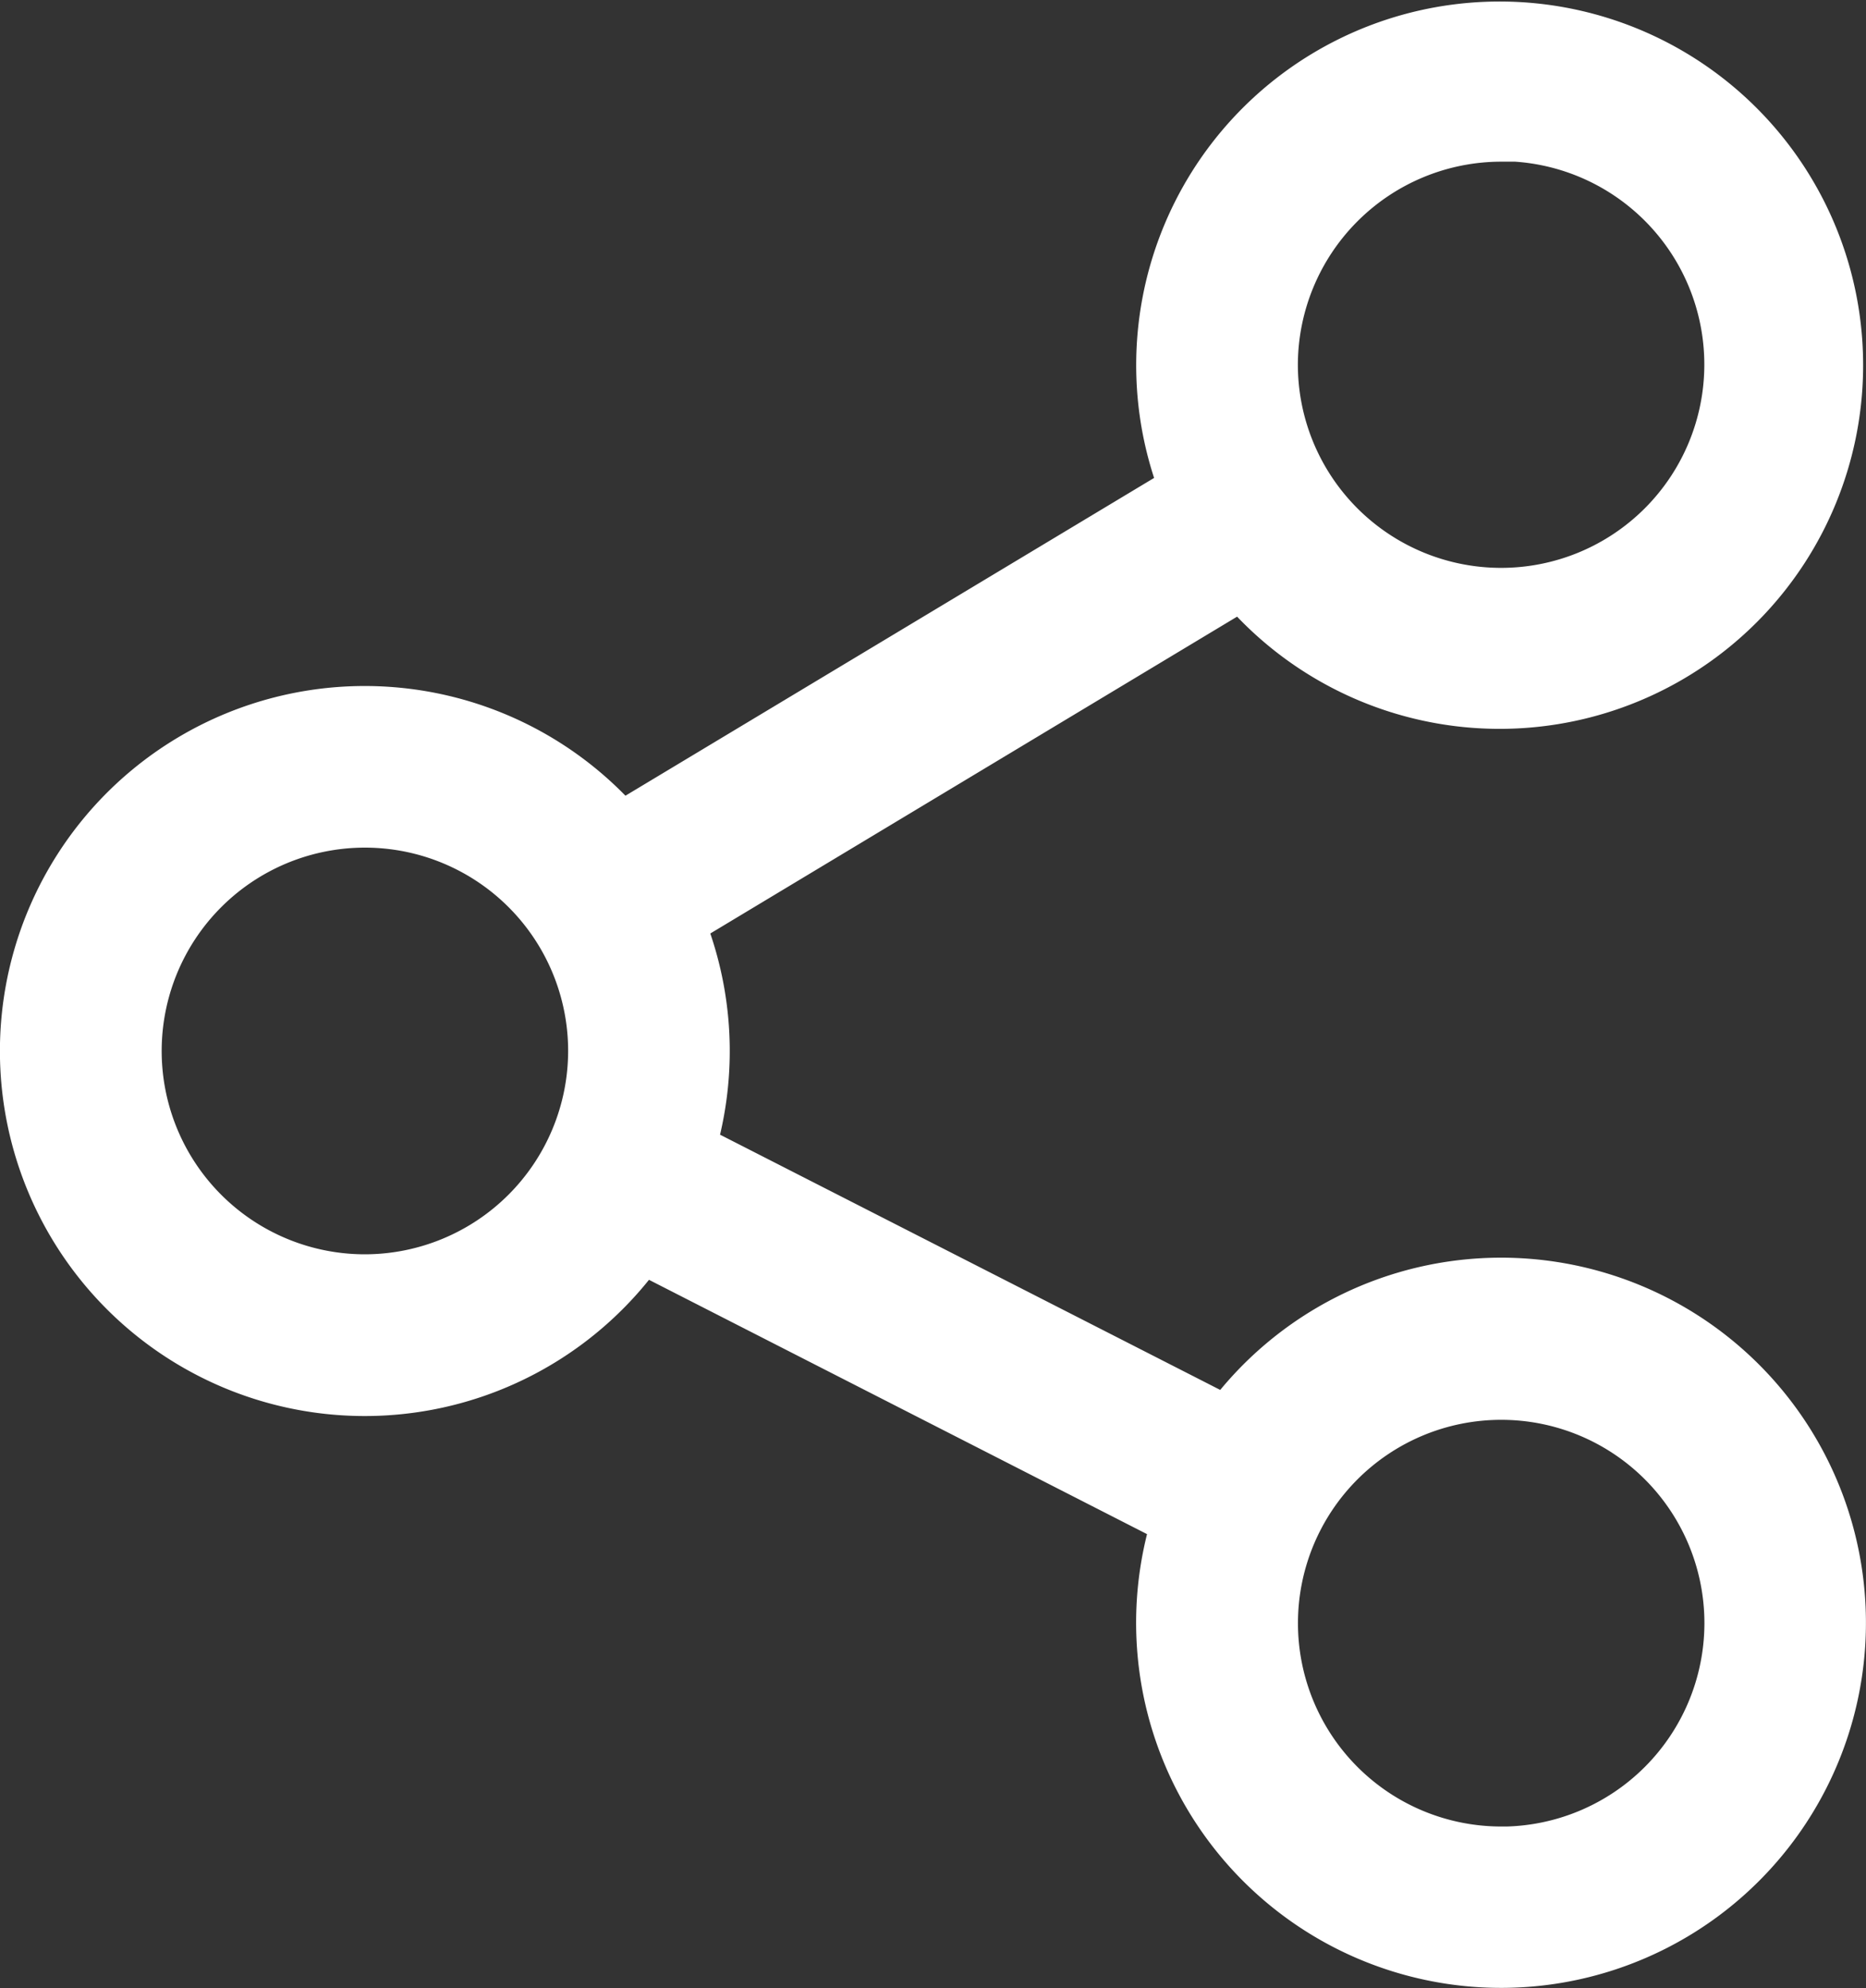 <svg xmlns="http://www.w3.org/2000/svg" width="19.447" height="20.71" viewBox="0 0 19.447 20.71">
  <rect x="0" y="0" width="19.447" height="20.71" fill="#333333" stroke="none"/>
  <g id="share_1_" data-name="share (1)" transform="translate(-15.75 0.25)">
    <g id="Group_36487" data-name="Group 36487" transform="translate(16)">
      <path id="Path_28490" data-name="Path 28490" d="M31.394,13.1a3.55,3.55,0,0,0-2.857,1.444L22.961,11.7a3.552,3.552,0,0,0-.115-2.334L28.69,5.853a3.538,3.538,0,1,0-.608-1.016l-5.859,3.52a3.552,3.552,0,1,0,.218,4.406L28,15.6a3.553,3.553,0,1,0,3.393-2.5Zm0-11.921a2.368,2.368,0,1,1-2.368,2.368A2.371,2.371,0,0,1,31.394,1.184ZM19.553,13.065A2.368,2.368,0,1,1,21.921,10.7,2.371,2.371,0,0,1,19.553,13.065Zm11.842,5.96a2.368,2.368,0,1,1,2.368-2.368A2.371,2.371,0,0,1,31.394,19.026Z" transform="translate(-16 0)" fill="#fff" stroke="#fff" stroke-width="0.5"/>
    </g>
  </g>
</svg>
